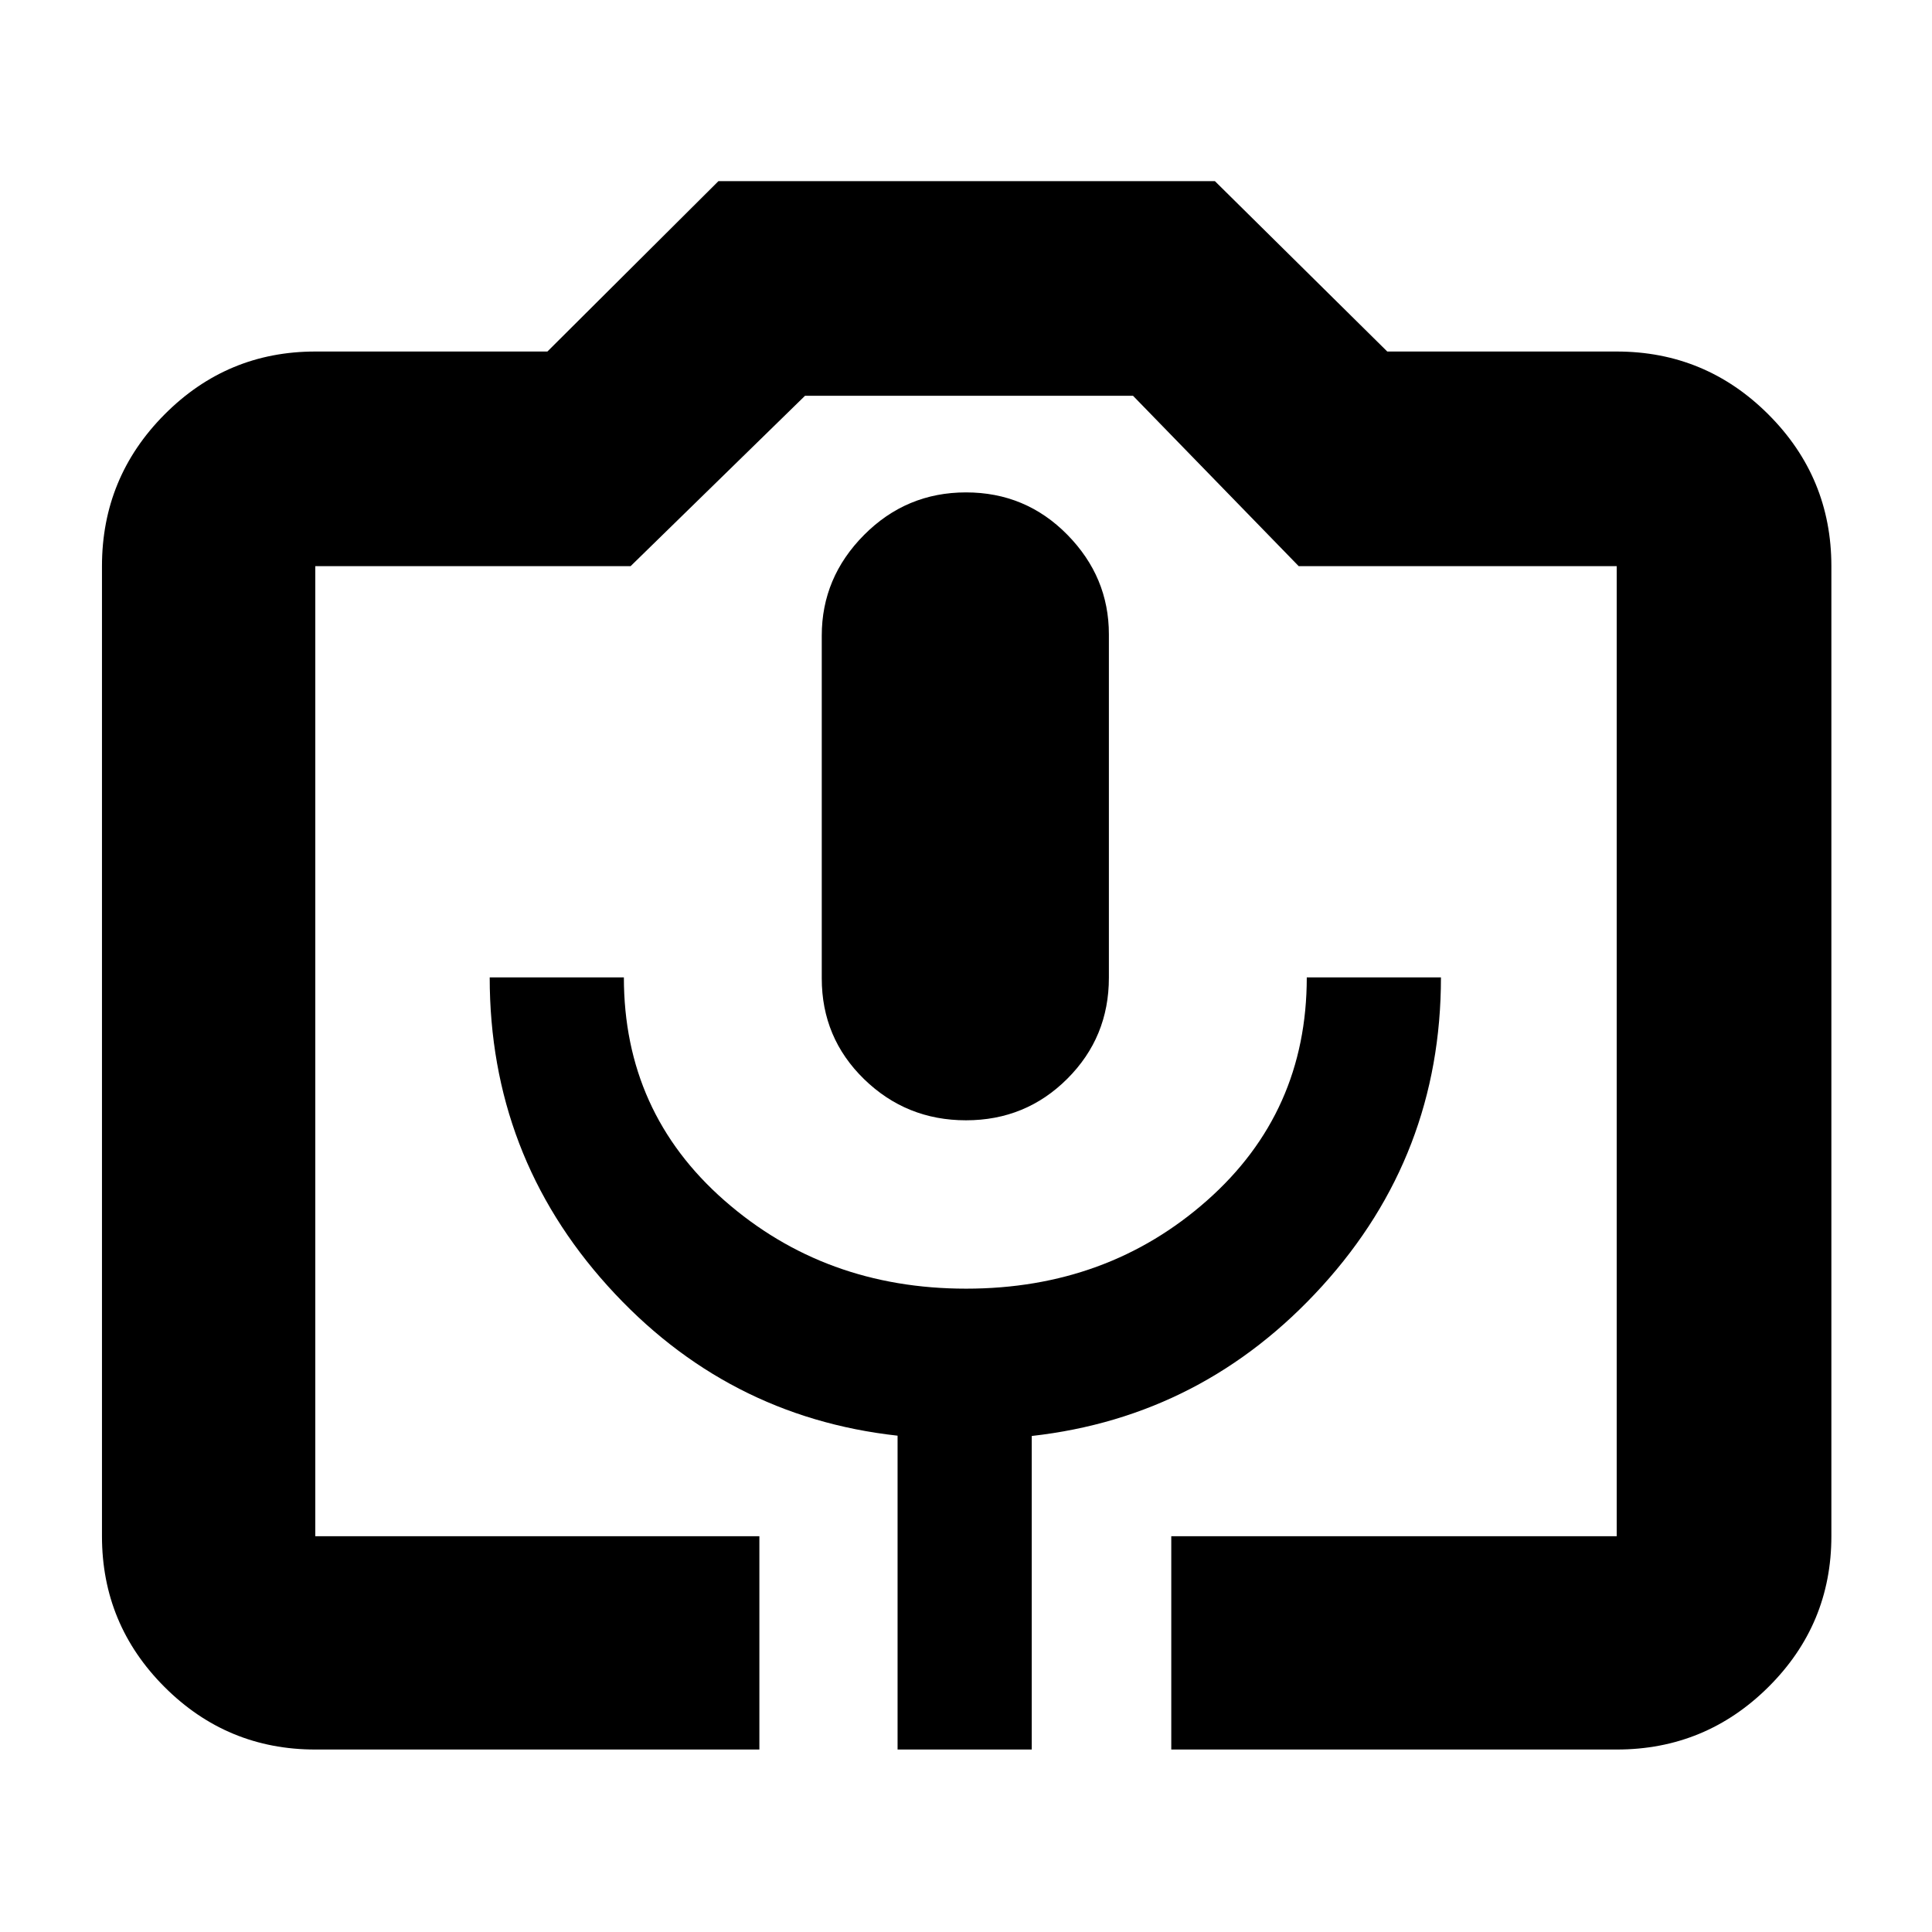 <svg xmlns="http://www.w3.org/2000/svg" height="40" viewBox="0 -960 960 960" width="40"><path d="M377.33-90.67H156.67q-43.83 0-74.92-31.08-31.08-31.09-31.08-74.92v-482q0-44.1 31.08-75.38 31.09-31.28 74.92-31.28H272L357-870h246.67l85.66 84.67h114q44.1 0 75.39 31.28Q910-722.77 910-678.67v482q0 43.83-31.28 74.92-31.29 31.08-75.39 31.08H582v-106h221.33v-482h-158L563-763.33H400l-86.67 84.66H156.67v482h220.66v106Zm68.67 0h66.67v-155.8q85.38-9.58 144.36-74.55Q716-386 716-474.33h-66.67q0 67-49.54 110.83t-119.73 43.83q-70.18 0-120.12-43.83T310-474.33h-66.67q0 88.33 58.64 153.31 58.64 64.97 144.03 74.4v155.95Zm34-312.66q29.65 0 50.32-20.63Q551-444.59 551-474.16v-170.66q0-28.51-20.68-49.51-20.67-21-50.32-21t-50.66 21.15q-21.01 21.16-21.01 50v170.33q0 29.57 21.01 50.05 21.01 20.47 50.66 20.47ZM156.67-196.67H803.33 156.67Z"/></svg>